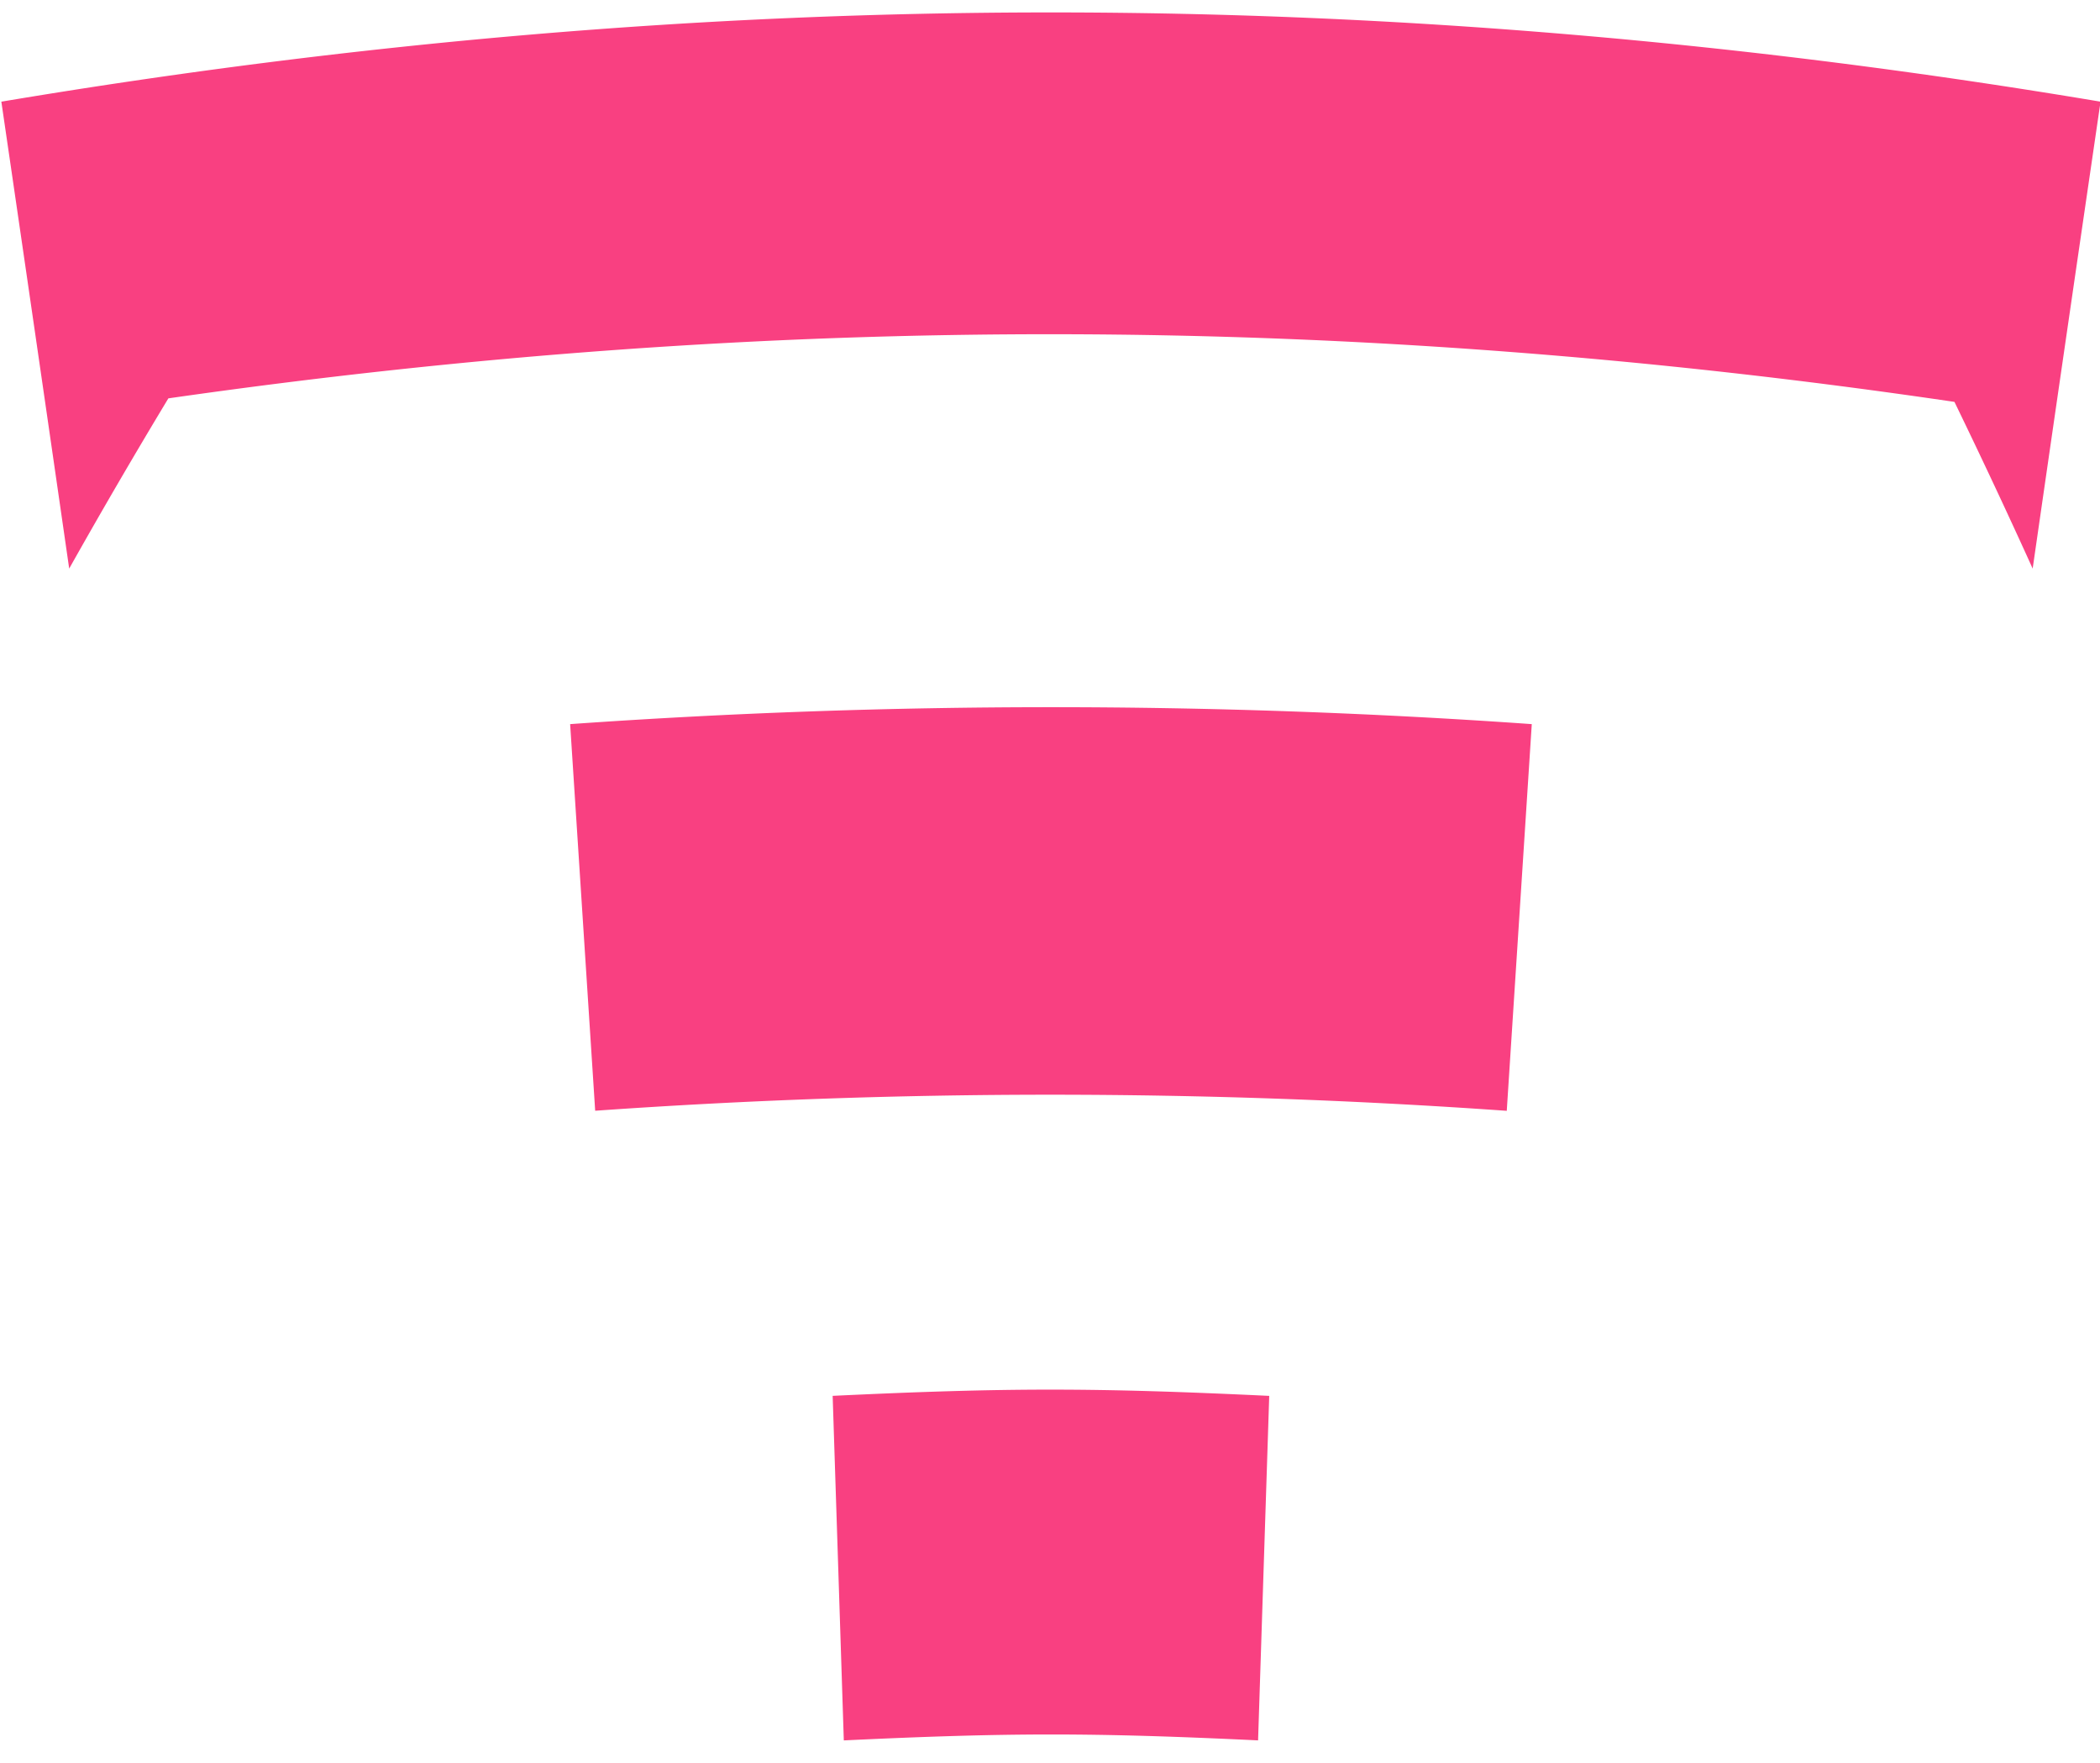<svg width="81" height="68" viewBox="0 0 81 68" xmlns="http://www.w3.org/2000/svg">
  <g fill="#F94081" fill-rule="evenodd">
    <path
      d="M58.118 42.85a249.613 249.613 0 0 0-35.161-.003l-.966-14.914a263.59 263.59 0 0 1 37.092 0l-.965 14.917M48.526 67.135c-6.389-.304-9.59-.303-15.979.001-.171-5.317-.258-7.975-.43-13.291 6.733-.321 10.106-.32 16.839.001l-.43 13.289M.052 3.922a8304.202 8304.202 0 0 1 2.617 18.011 246.666 246.666 0 0 1 3.825-6.566c23.29-3.344 45.615-3.298 68.892.136a269.302 269.302 0 0 1 3.017 6.43c1.04-7.206 1.565-10.808 2.618-18.011-27.374-4.59-53.595-4.59-80.969 0"
    ></path>
  </g>
</svg>
